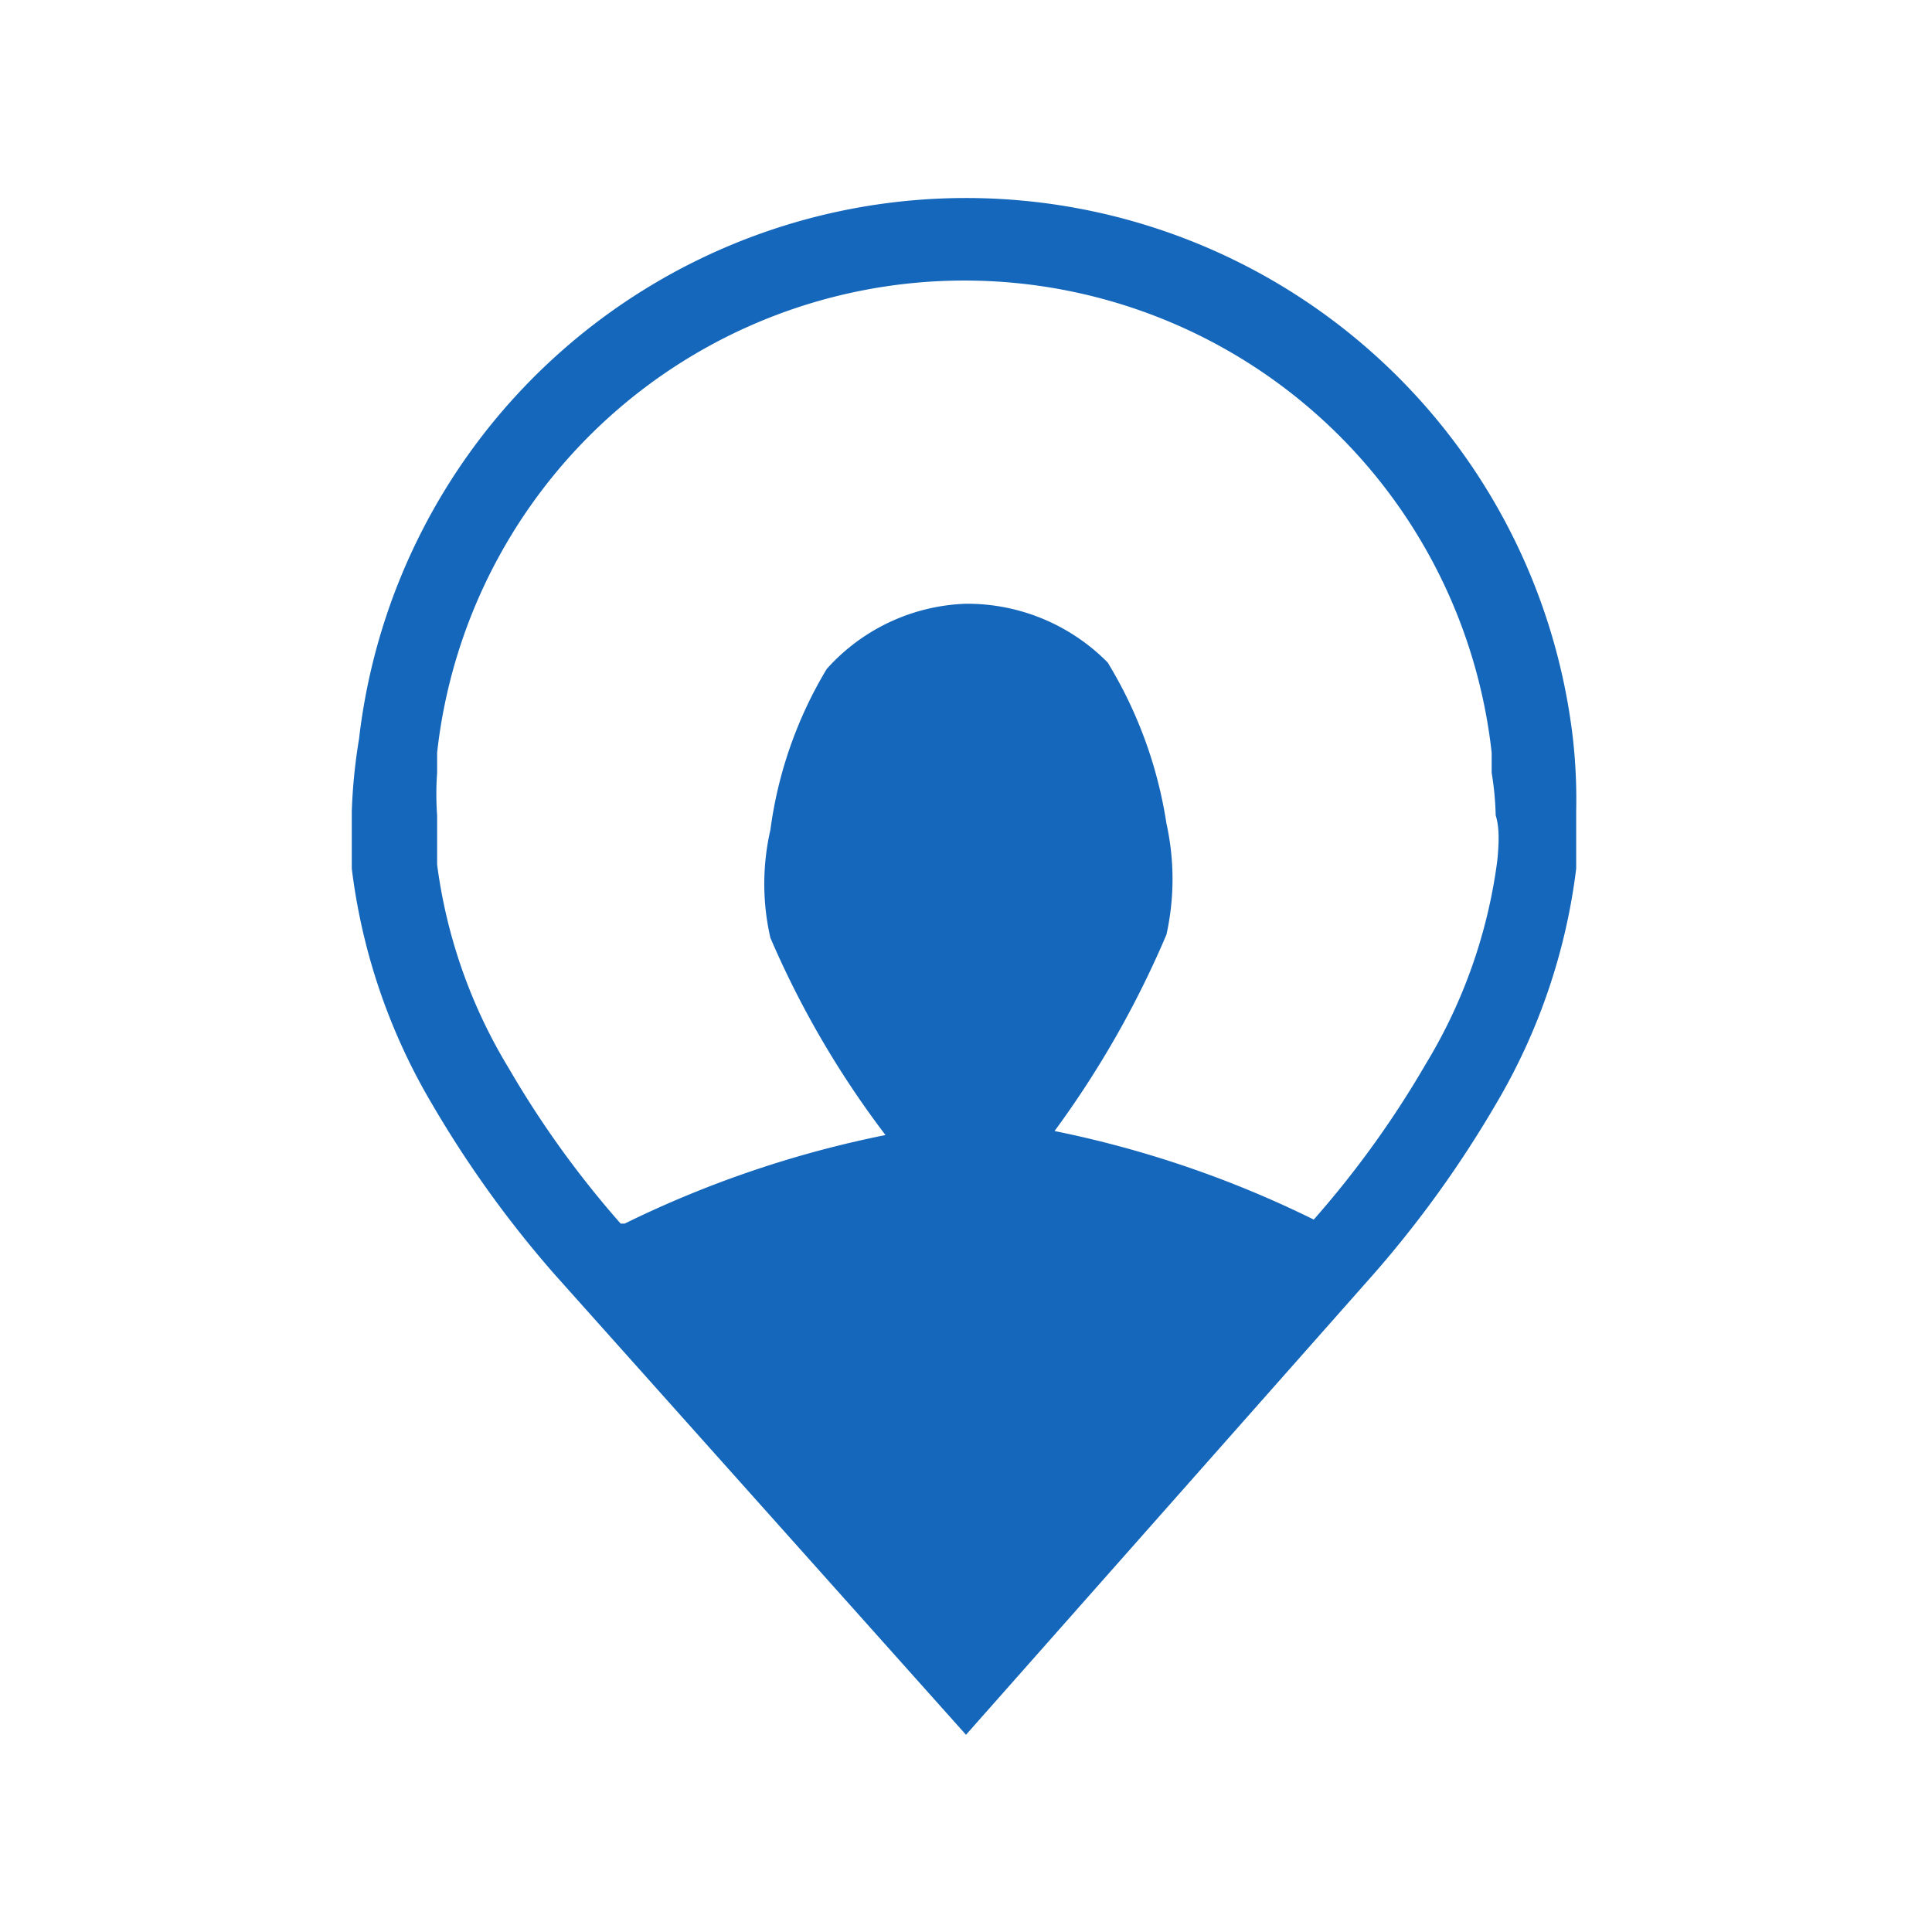 <svg id="Layer_1" data-name="Layer 1" xmlns="http://www.w3.org/2000/svg" viewBox="0 0 24 24"><defs><style>.cls-1{fill:#1467ba;}</style></defs><path class="cls-1" d="M19.54,9.18a7.59,7.59,0,0,0-15.08,0,6.86,6.86,0,0,0-.09.9c0,.24,0,.48,0,.71a7.54,7.54,0,0,0,1,2.93,13.63,13.63,0,0,0,1.51,2.1L12,21.55l5.07-5.73a13.63,13.63,0,0,0,1.51-2.1h0a7.54,7.54,0,0,0,1-2.93c0-.23,0-.47,0-.71A6.86,6.86,0,0,0,19.54,9.18Zm-.94,1.51a6.48,6.48,0,0,1-.89,2.53,12.13,12.13,0,0,1-1.39,1.93l0,0a13.18,13.18,0,0,0-3.22-1.1,12.09,12.09,0,0,0,1.39-2.44,3.19,3.19,0,0,0,0-1.38,5.41,5.41,0,0,0-.73-2A2.45,2.45,0,0,0,12,7.5a2.43,2.43,0,0,0-1.73.81,5.2,5.2,0,0,0-.7,2,3,3,0,0,0,0,1.34A11.62,11.62,0,0,0,11,14.1a13.25,13.25,0,0,0-3.24,1.1l-.05,0a12.13,12.13,0,0,1-1.39-1.93,6.48,6.48,0,0,1-.89-2.53c0-.2,0-.41,0-.61a3.74,3.74,0,0,1,0-.53l0-.25a6.59,6.59,0,0,1,13.1,0l0,.25a3.74,3.74,0,0,1,.05.53C18.63,10.28,18.62,10.49,18.6,10.69Z"/></svg>
